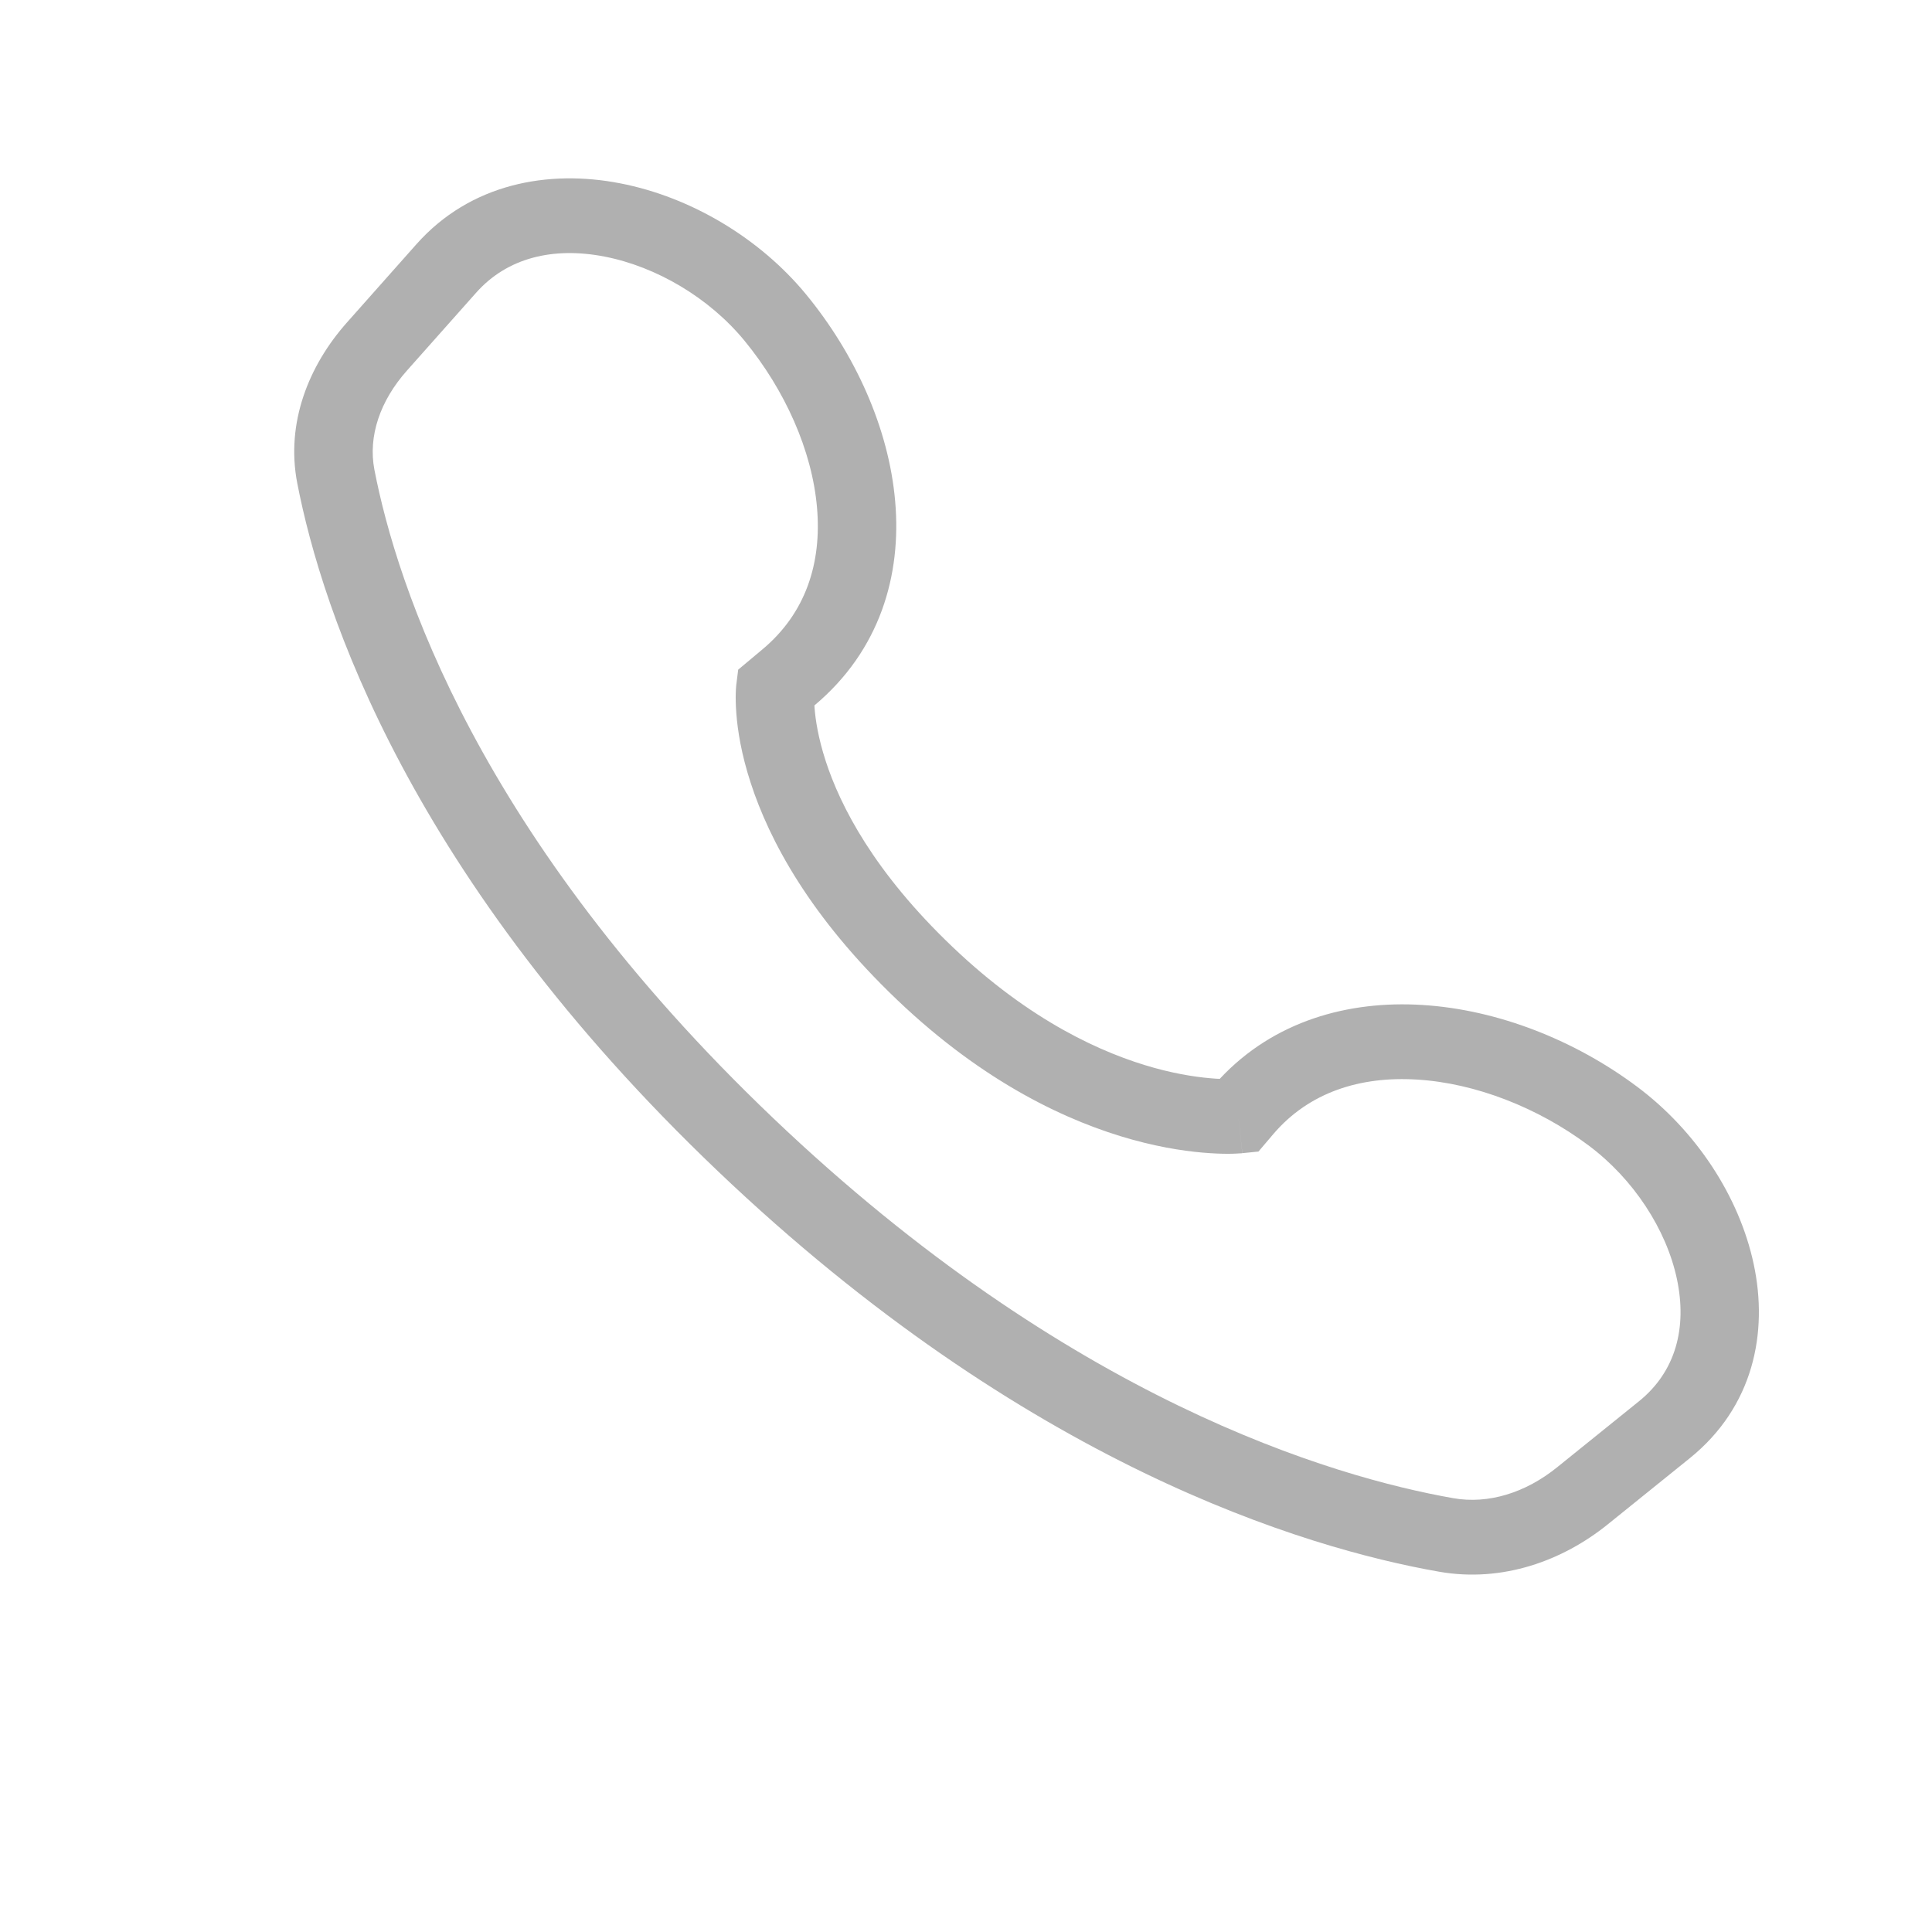 <svg width="24" height="24" viewBox="0 0 24 24" fill="none" xmlns="http://www.w3.org/2000/svg">
<path fill-rule="evenodd" clip-rule="evenodd" d="M9.604 13.889C5.935 10.391 4.928 7.264 4.651 5.835C4.571 5.419 4.722 4.979 5.053 4.606L5.915 3.636C6.302 3.2 6.873 3.064 7.508 3.187C8.154 3.312 8.811 3.7 9.248 4.232C9.753 4.847 10.088 5.599 10.149 6.303C10.21 6.997 10.007 7.62 9.471 8.067L9.17 8.319L9.148 8.496L9.631 8.55C9.148 8.496 9.148 8.496 9.148 8.496L9.147 8.497L9.147 8.499L9.147 8.502L9.146 8.511C9.145 8.517 9.145 8.525 9.144 8.535C9.142 8.554 9.141 8.579 9.14 8.61C9.138 8.671 9.139 8.757 9.147 8.862C9.163 9.074 9.209 9.368 9.325 9.724C9.557 10.44 10.064 11.39 11.145 12.421C12.231 13.457 13.277 13.939 14.07 14.158C14.465 14.267 14.794 14.31 15.03 14.325C15.148 14.333 15.242 14.334 15.311 14.332C15.345 14.331 15.373 14.33 15.393 14.328L15.419 14.327L15.427 14.326L15.431 14.325L15.432 14.325C15.432 14.325 15.433 14.325 15.382 13.863L15.433 14.325L15.633 14.305L15.821 14.084C16.26 13.572 16.892 13.366 17.605 13.411C18.327 13.455 19.104 13.758 19.734 14.229C20.292 14.646 20.7 15.272 20.831 15.887C20.96 16.494 20.817 17.038 20.36 17.407L19.342 18.228C18.951 18.544 18.489 18.688 18.053 18.611C16.554 18.347 13.274 17.388 9.604 13.889ZM15.152 13.402C15.825 12.681 16.752 12.427 17.668 12.484C18.613 12.542 19.573 12.928 20.335 13.498C21.068 14.045 21.606 14.862 21.785 15.703C21.967 16.552 21.784 17.475 20.989 18.116L19.971 18.937C19.412 19.388 18.663 19.663 17.875 19.524C16.203 19.23 12.738 18.19 8.915 14.546C5.093 10.902 4.003 7.599 3.693 6.004C3.547 5.253 3.836 4.539 4.31 4.006L5.171 3.036C5.843 2.278 6.811 2.104 7.702 2.277C8.584 2.447 9.441 2.961 10.015 3.659C10.619 4.394 11.041 5.314 11.12 6.226C11.201 7.145 10.931 8.081 10.117 8.763C10.117 8.773 10.118 8.784 10.119 8.795C10.13 8.941 10.164 9.166 10.256 9.45C10.439 10.016 10.861 10.837 11.834 11.764C12.801 12.686 13.701 13.089 14.341 13.266C14.663 13.355 14.922 13.387 15.095 13.399C15.115 13.4 15.134 13.401 15.152 13.402Z" fill="#B0B0B0"/>
</svg>
